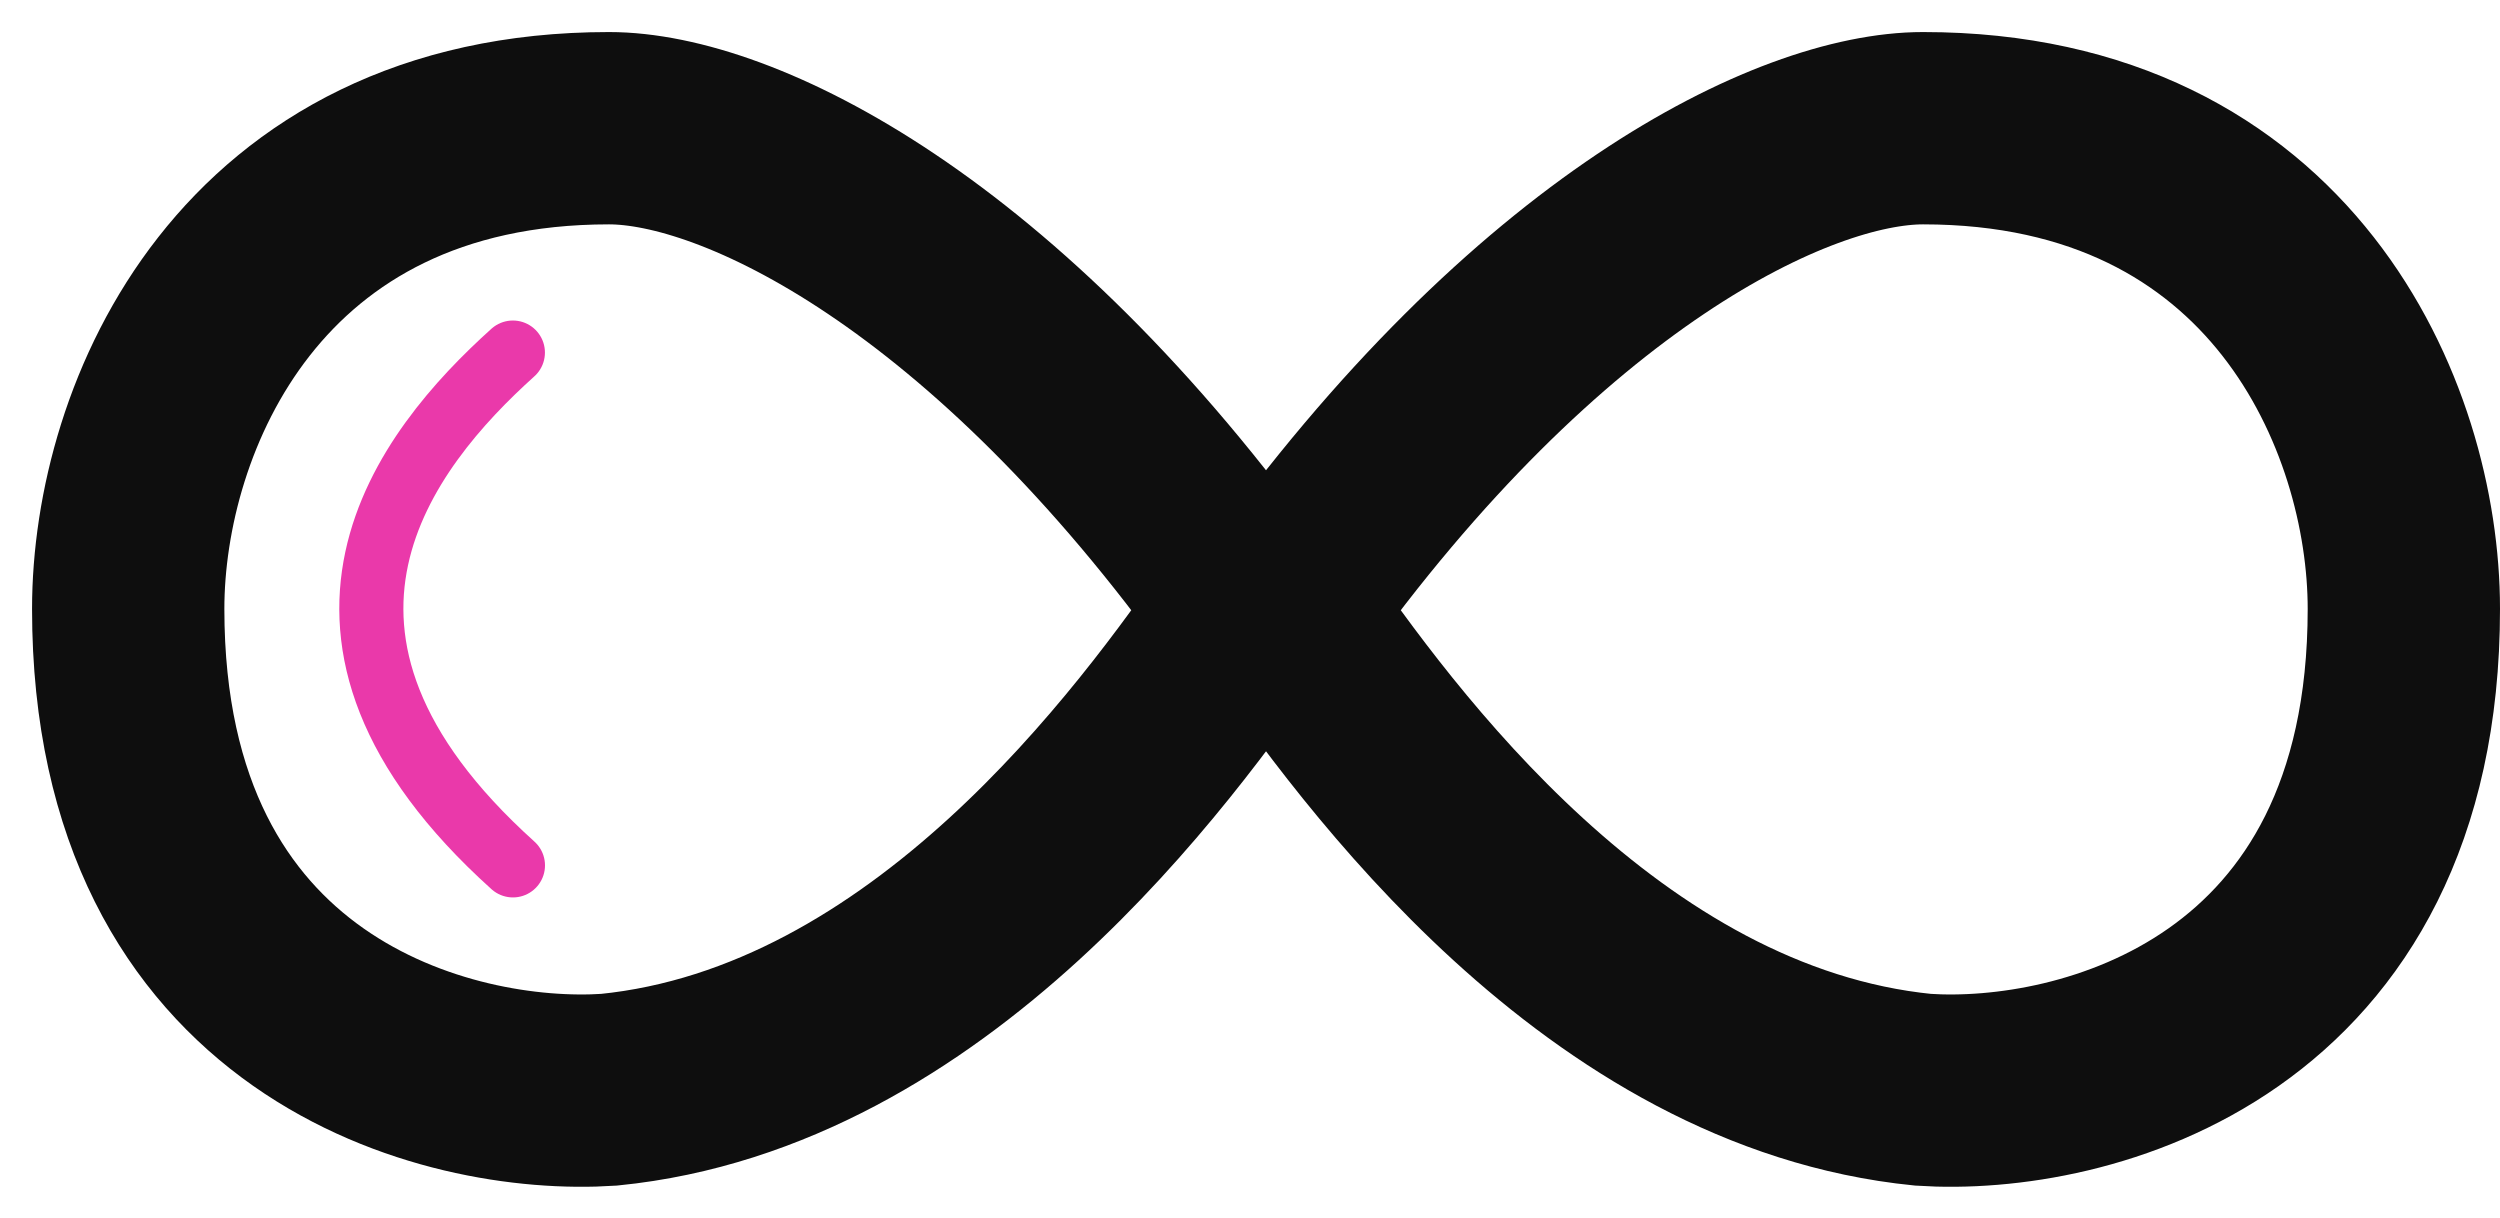 <svg width="39" height="19" viewBox="0 0 39 19" fill="none" xmlns="http://www.w3.org/2000/svg">
<path d="M9.5 17C14.5 16.5 18 11.667 19.5 9.5C15.5 3.9 11.5 2 9.5 2C3.9 2 2 6.5 2 9.5C2 15.9 7 17.167 9.5 17Z" stroke="#0E0E0E" stroke-width="3"/>
<path d="M30 17C25 16.5 21.5 11.667 20 9.5C24 3.9 28 2 30 2C35.6 2 37.5 6.5 37.5 9.5C37.5 15.9 32.5 17.167 30 17Z" stroke="#0E0E0E" stroke-width="3"/>
<path d="M8.001 5.5C6.334 7 4.002 9.9 8.002 13.5" stroke="#EA39AA" stroke-linecap="round"/>
</svg>
